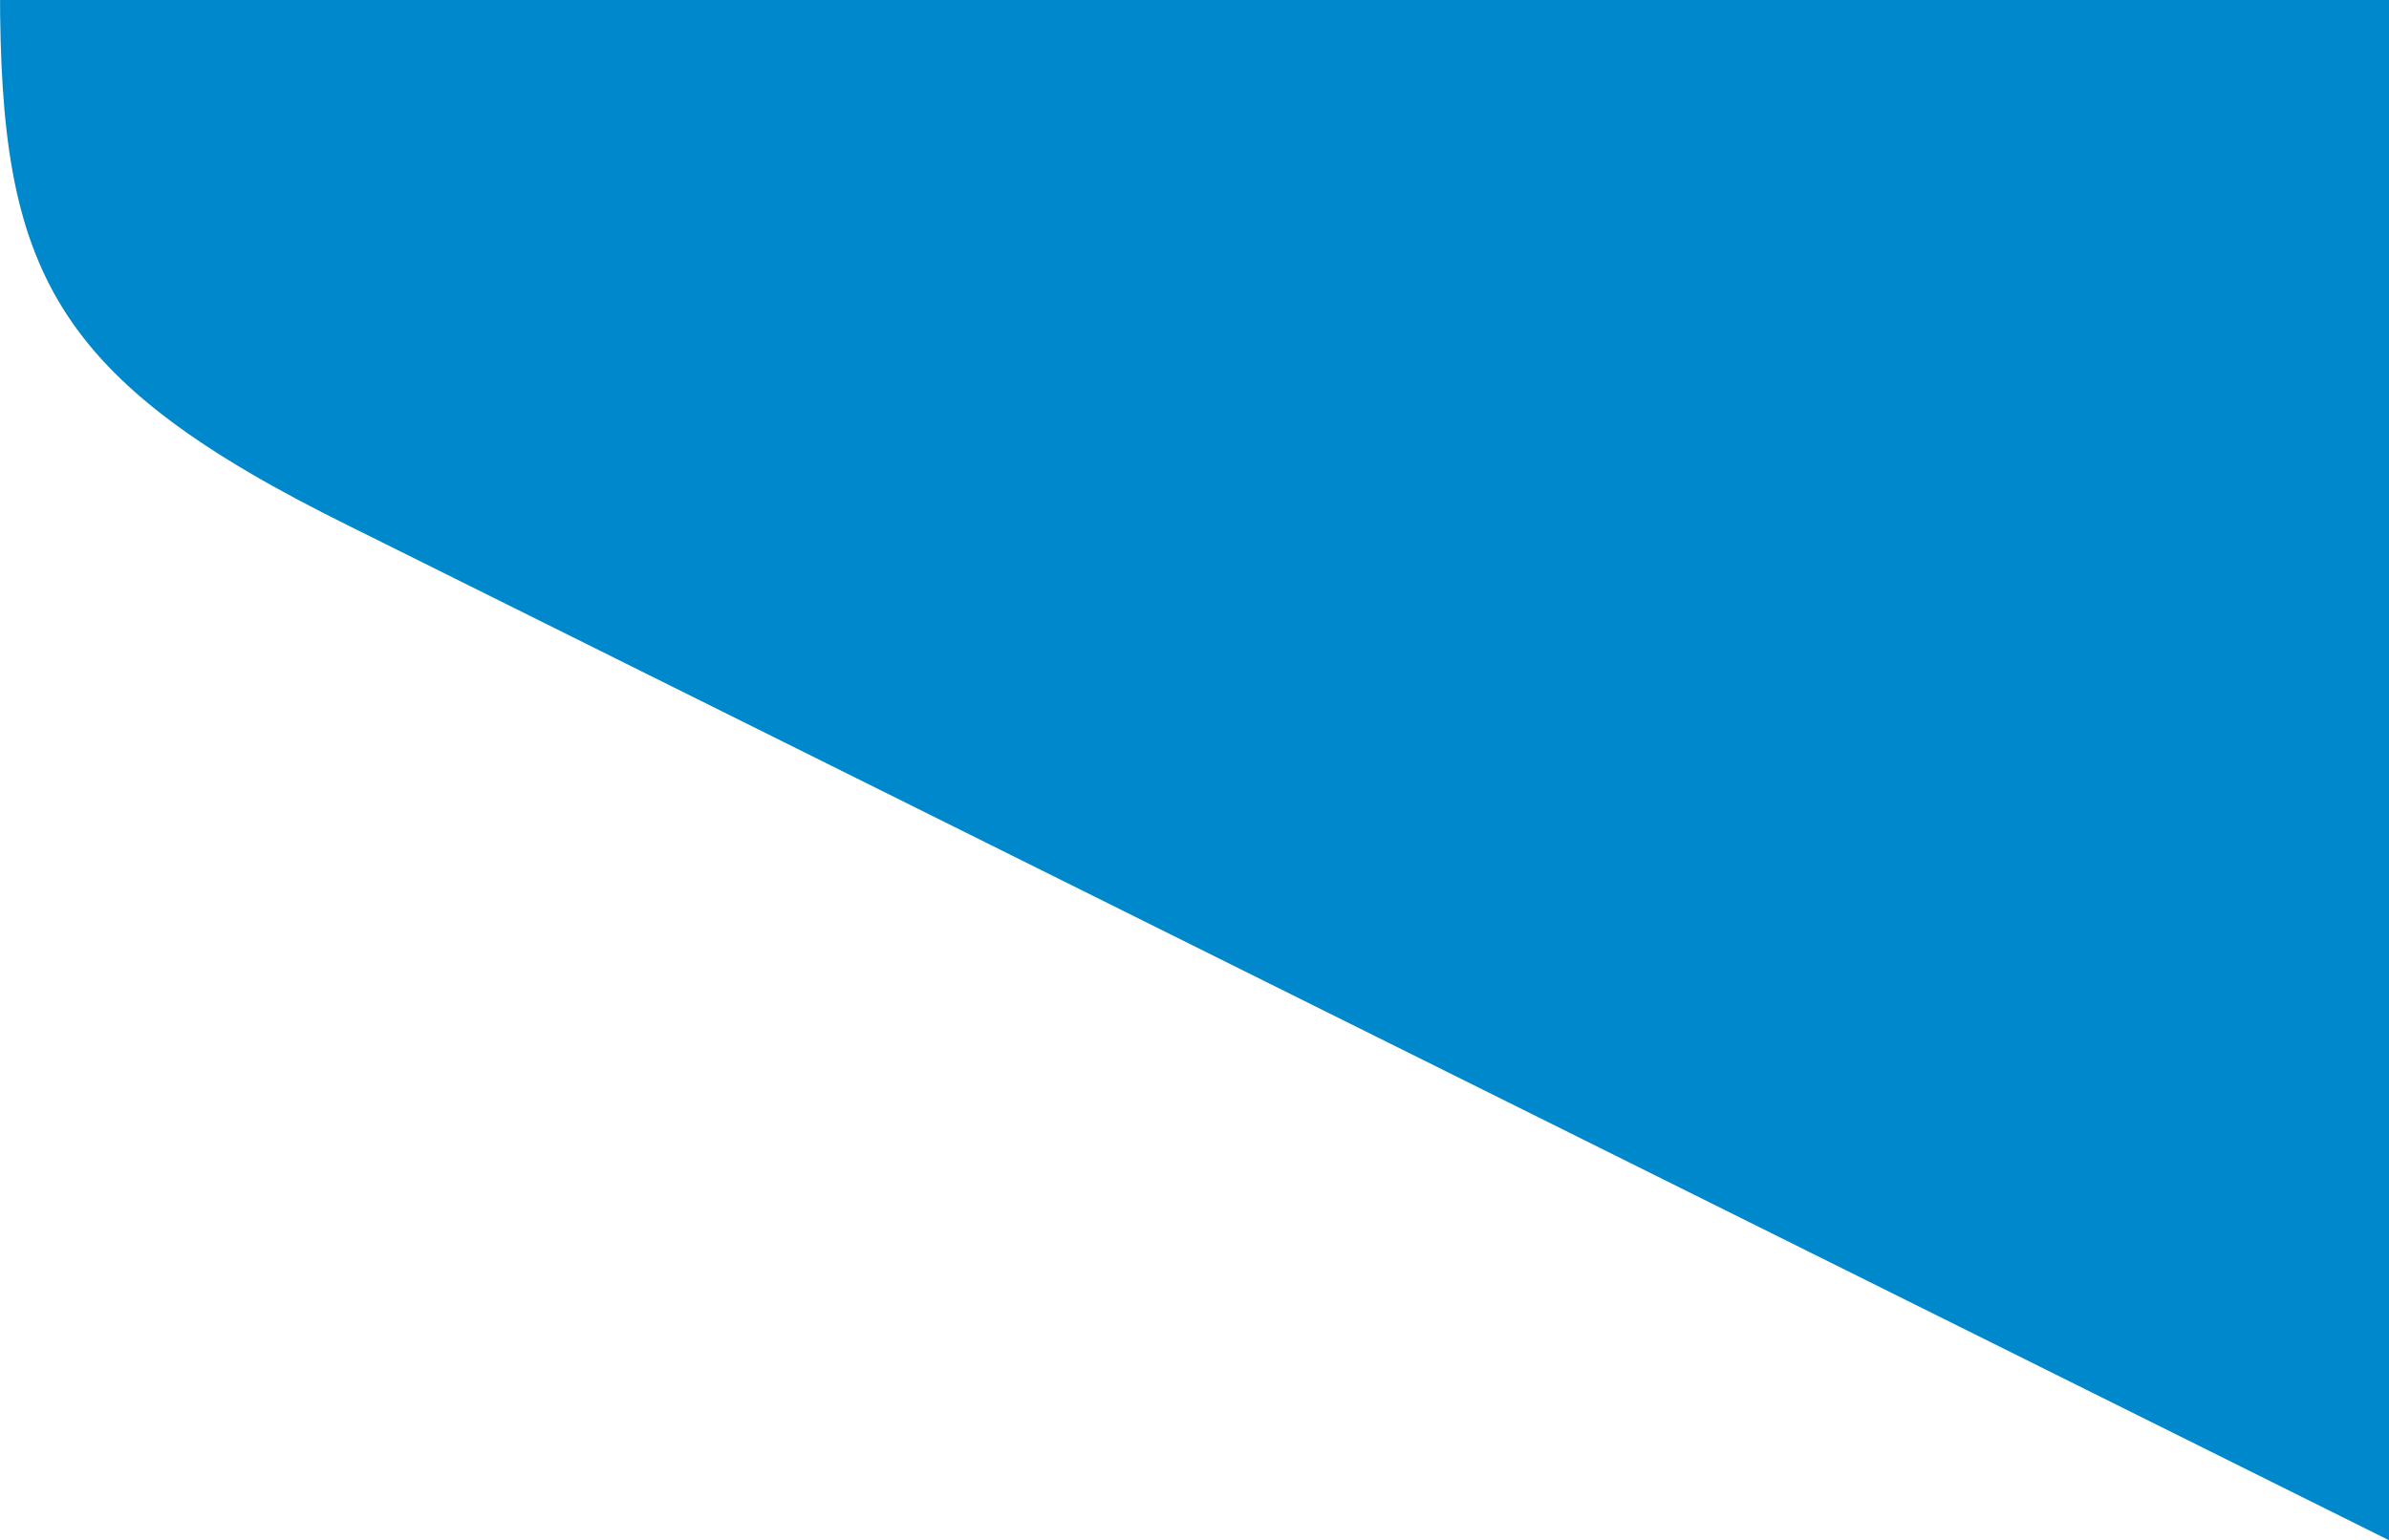<svg width="245" height="158" viewBox="0 0 245 158" fill="none" xmlns="http://www.w3.org/2000/svg">
<path d="M245 -1V158L35.974 54.038C5.173 38.863 -8.89923e-06 27.765 0 -1H245Z" fill="#0088CC"/>
</svg>
